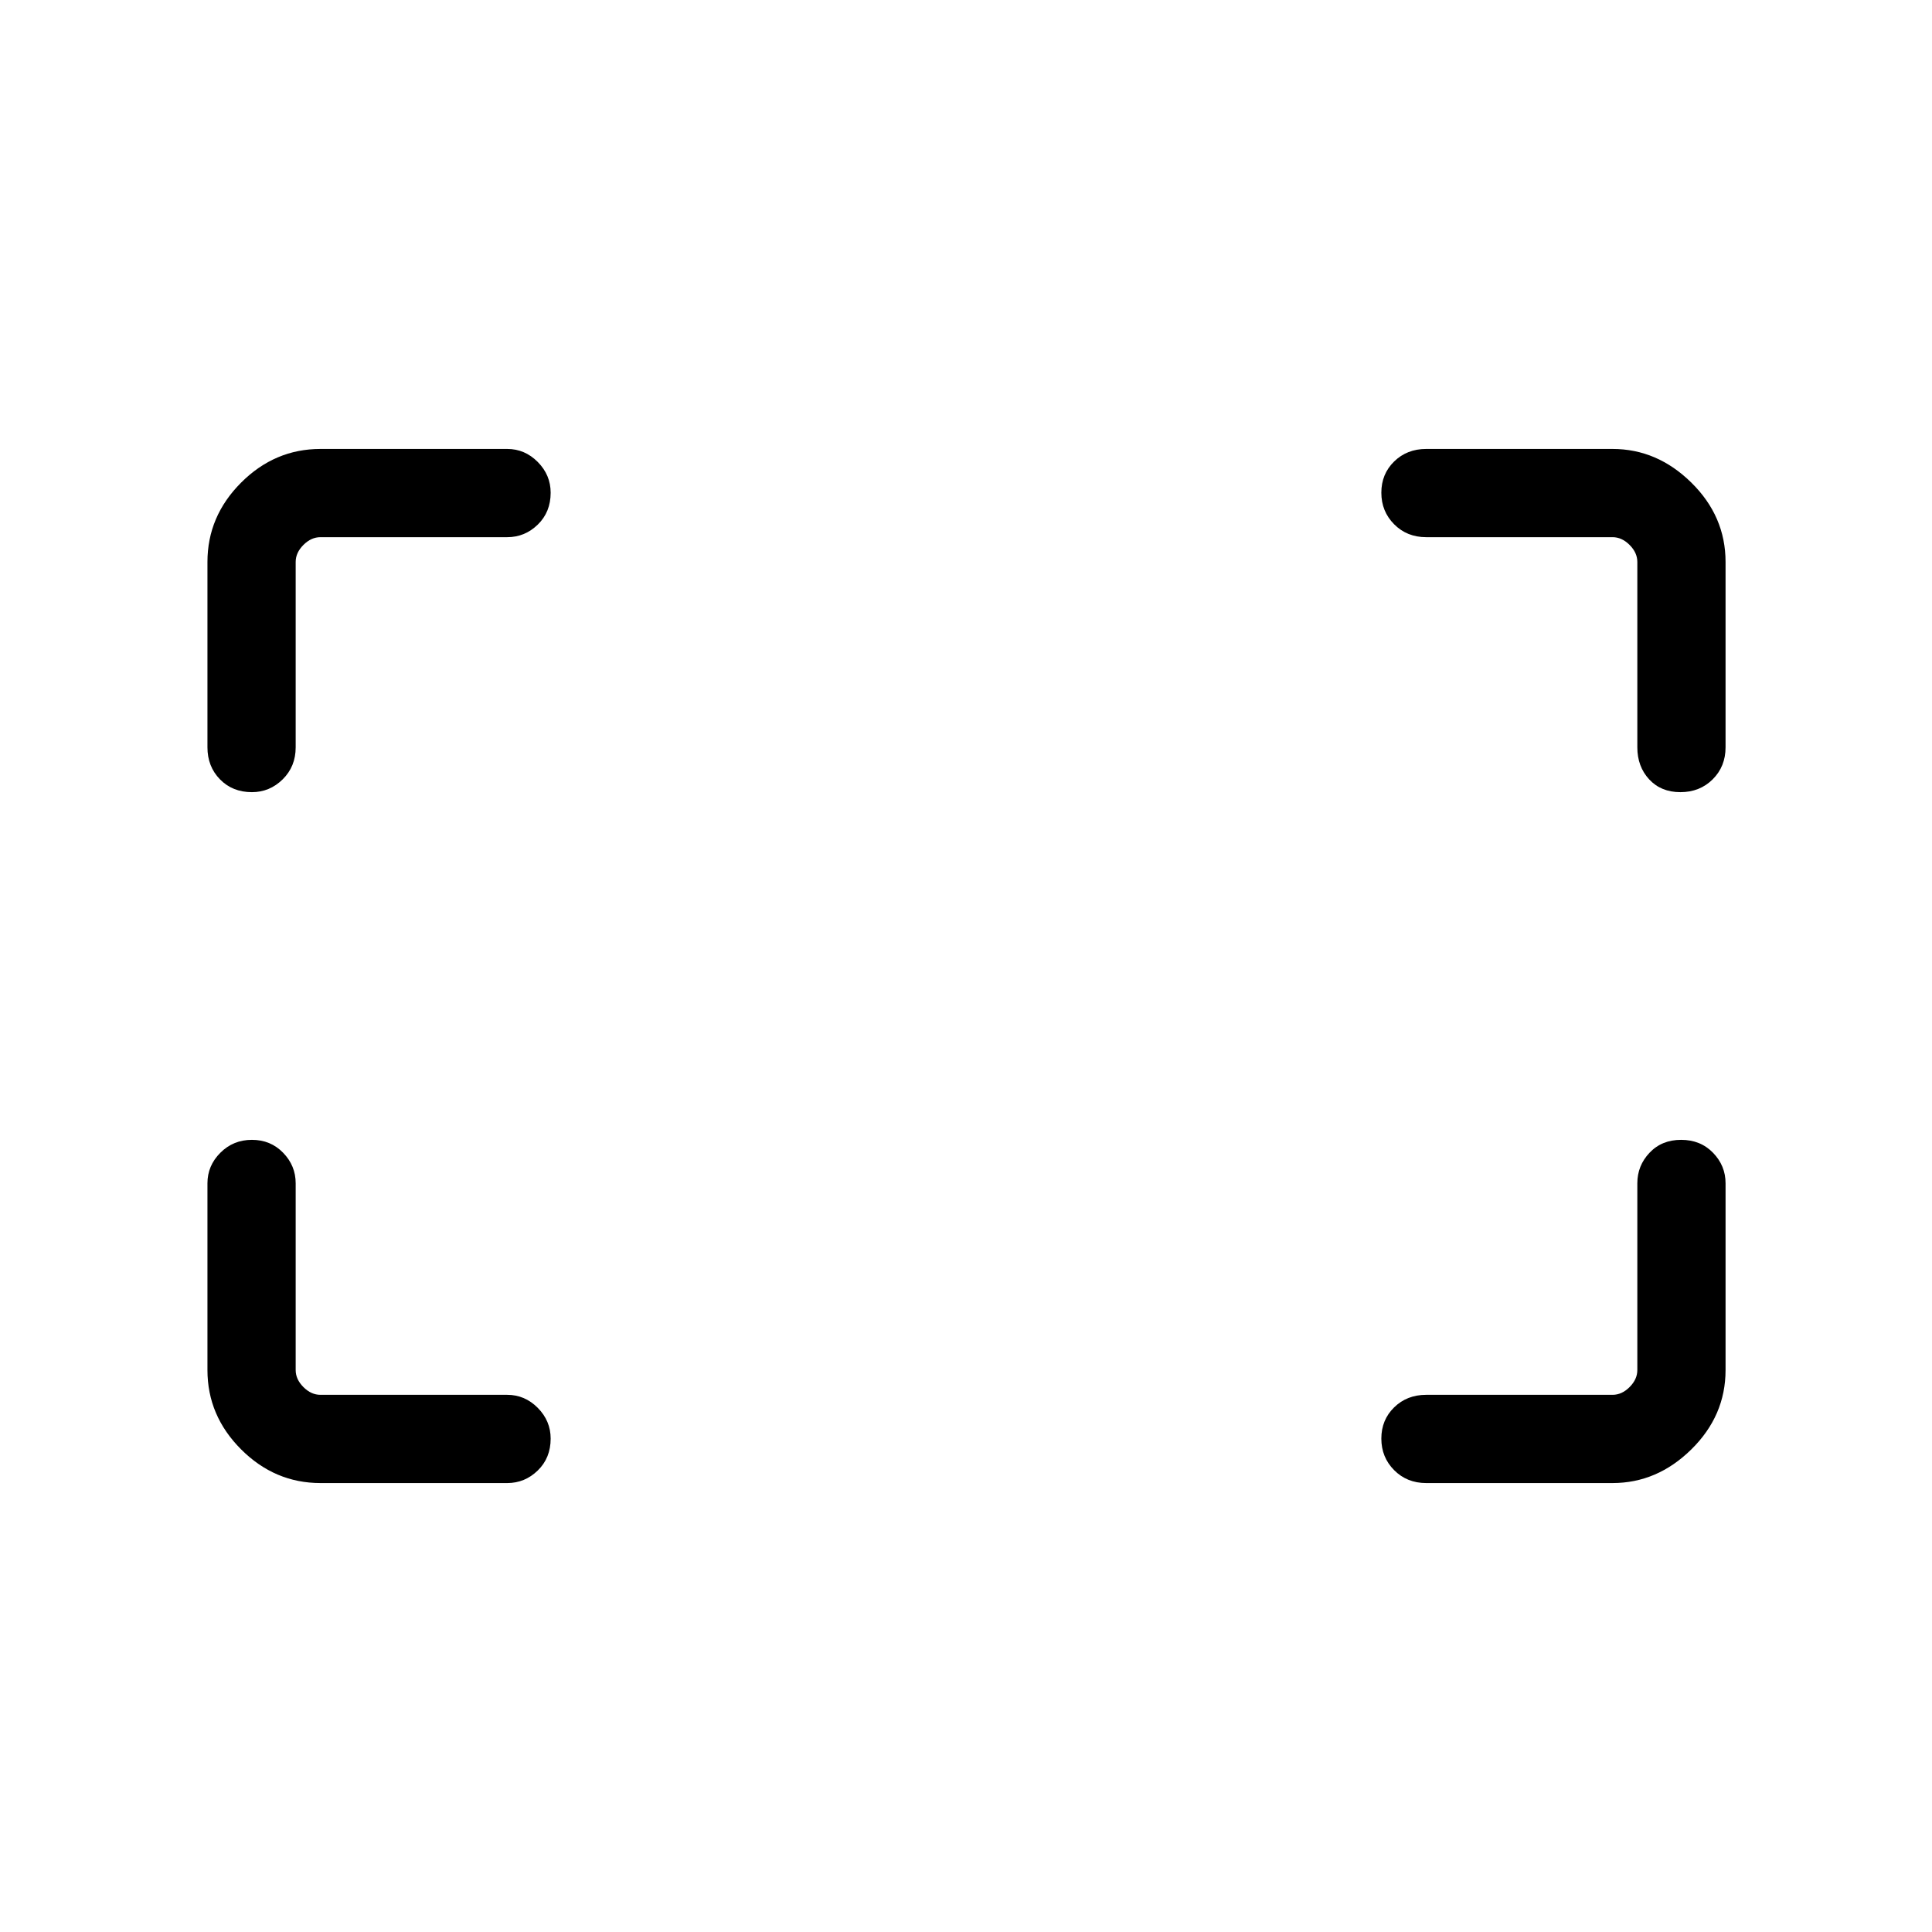 <svg xmlns="http://www.w3.org/2000/svg" height="48" viewBox="0 -960 960 960" width="48"><path d="M834.97-566.38q-9.62 0-15.51-6.36-5.88-6.37-5.88-15.91v-92.12q0-4.61-3.85-8.46-3.85-3.85-8.46-3.85h-92.62q-9.54 0-15.91-6.41-6.36-6.41-6.36-15.69t6.36-15.51q6.37-6.23 15.91-6.23h92.62q22.16 0 39.15 16.73 17 16.73 17 39.42v92.12q0 9.54-6.41 15.91-6.41 6.36-16.04 6.36Zm-709.81 0q-9.62 0-15.85-6.36-6.23-6.37-6.23-15.91v-92.12q0-22.69 16.73-39.42t39.42-16.73h92.81q8.75 0 15.16 6.46 6.42 6.47 6.42 15.3 0 9.62-6.42 15.85-6.41 6.23-15.16 6.23h-92.81q-4.61 0-8.46 3.85-3.85 3.85-3.85 8.46v92.12q0 9.54-6.46 15.91-6.47 6.36-15.3 6.36Zm583.49 343.3q-9.54 0-15.91-6.41-6.36-6.41-6.36-15.69t6.36-15.51q6.37-6.23 15.91-6.23h92.62q4.61 0 8.46-3.85 3.85-3.85 3.85-8.46v-92.81q0-8.75 6.06-15.16 6.07-6.42 15.7-6.42 9.62 0 15.85 6.42 6.23 6.41 6.23 15.16v92.81q0 22.69-17 39.42-16.99 16.73-39.15 16.73h-92.62Zm-549.42 0q-22.69 0-39.42-16.73t-16.73-39.42v-92.81q0-8.75 6.41-15.16 6.41-6.42 15.69-6.42t15.51 6.42q6.23 6.41 6.23 15.16v92.81q0 4.61 3.85 8.46 3.85 3.85 8.46 3.85h92.81q8.75 0 15.16 6.46 6.42 6.47 6.42 15.3 0 9.62-6.42 15.85-6.41 6.23-15.16 6.23h-92.81Z"/></svg>